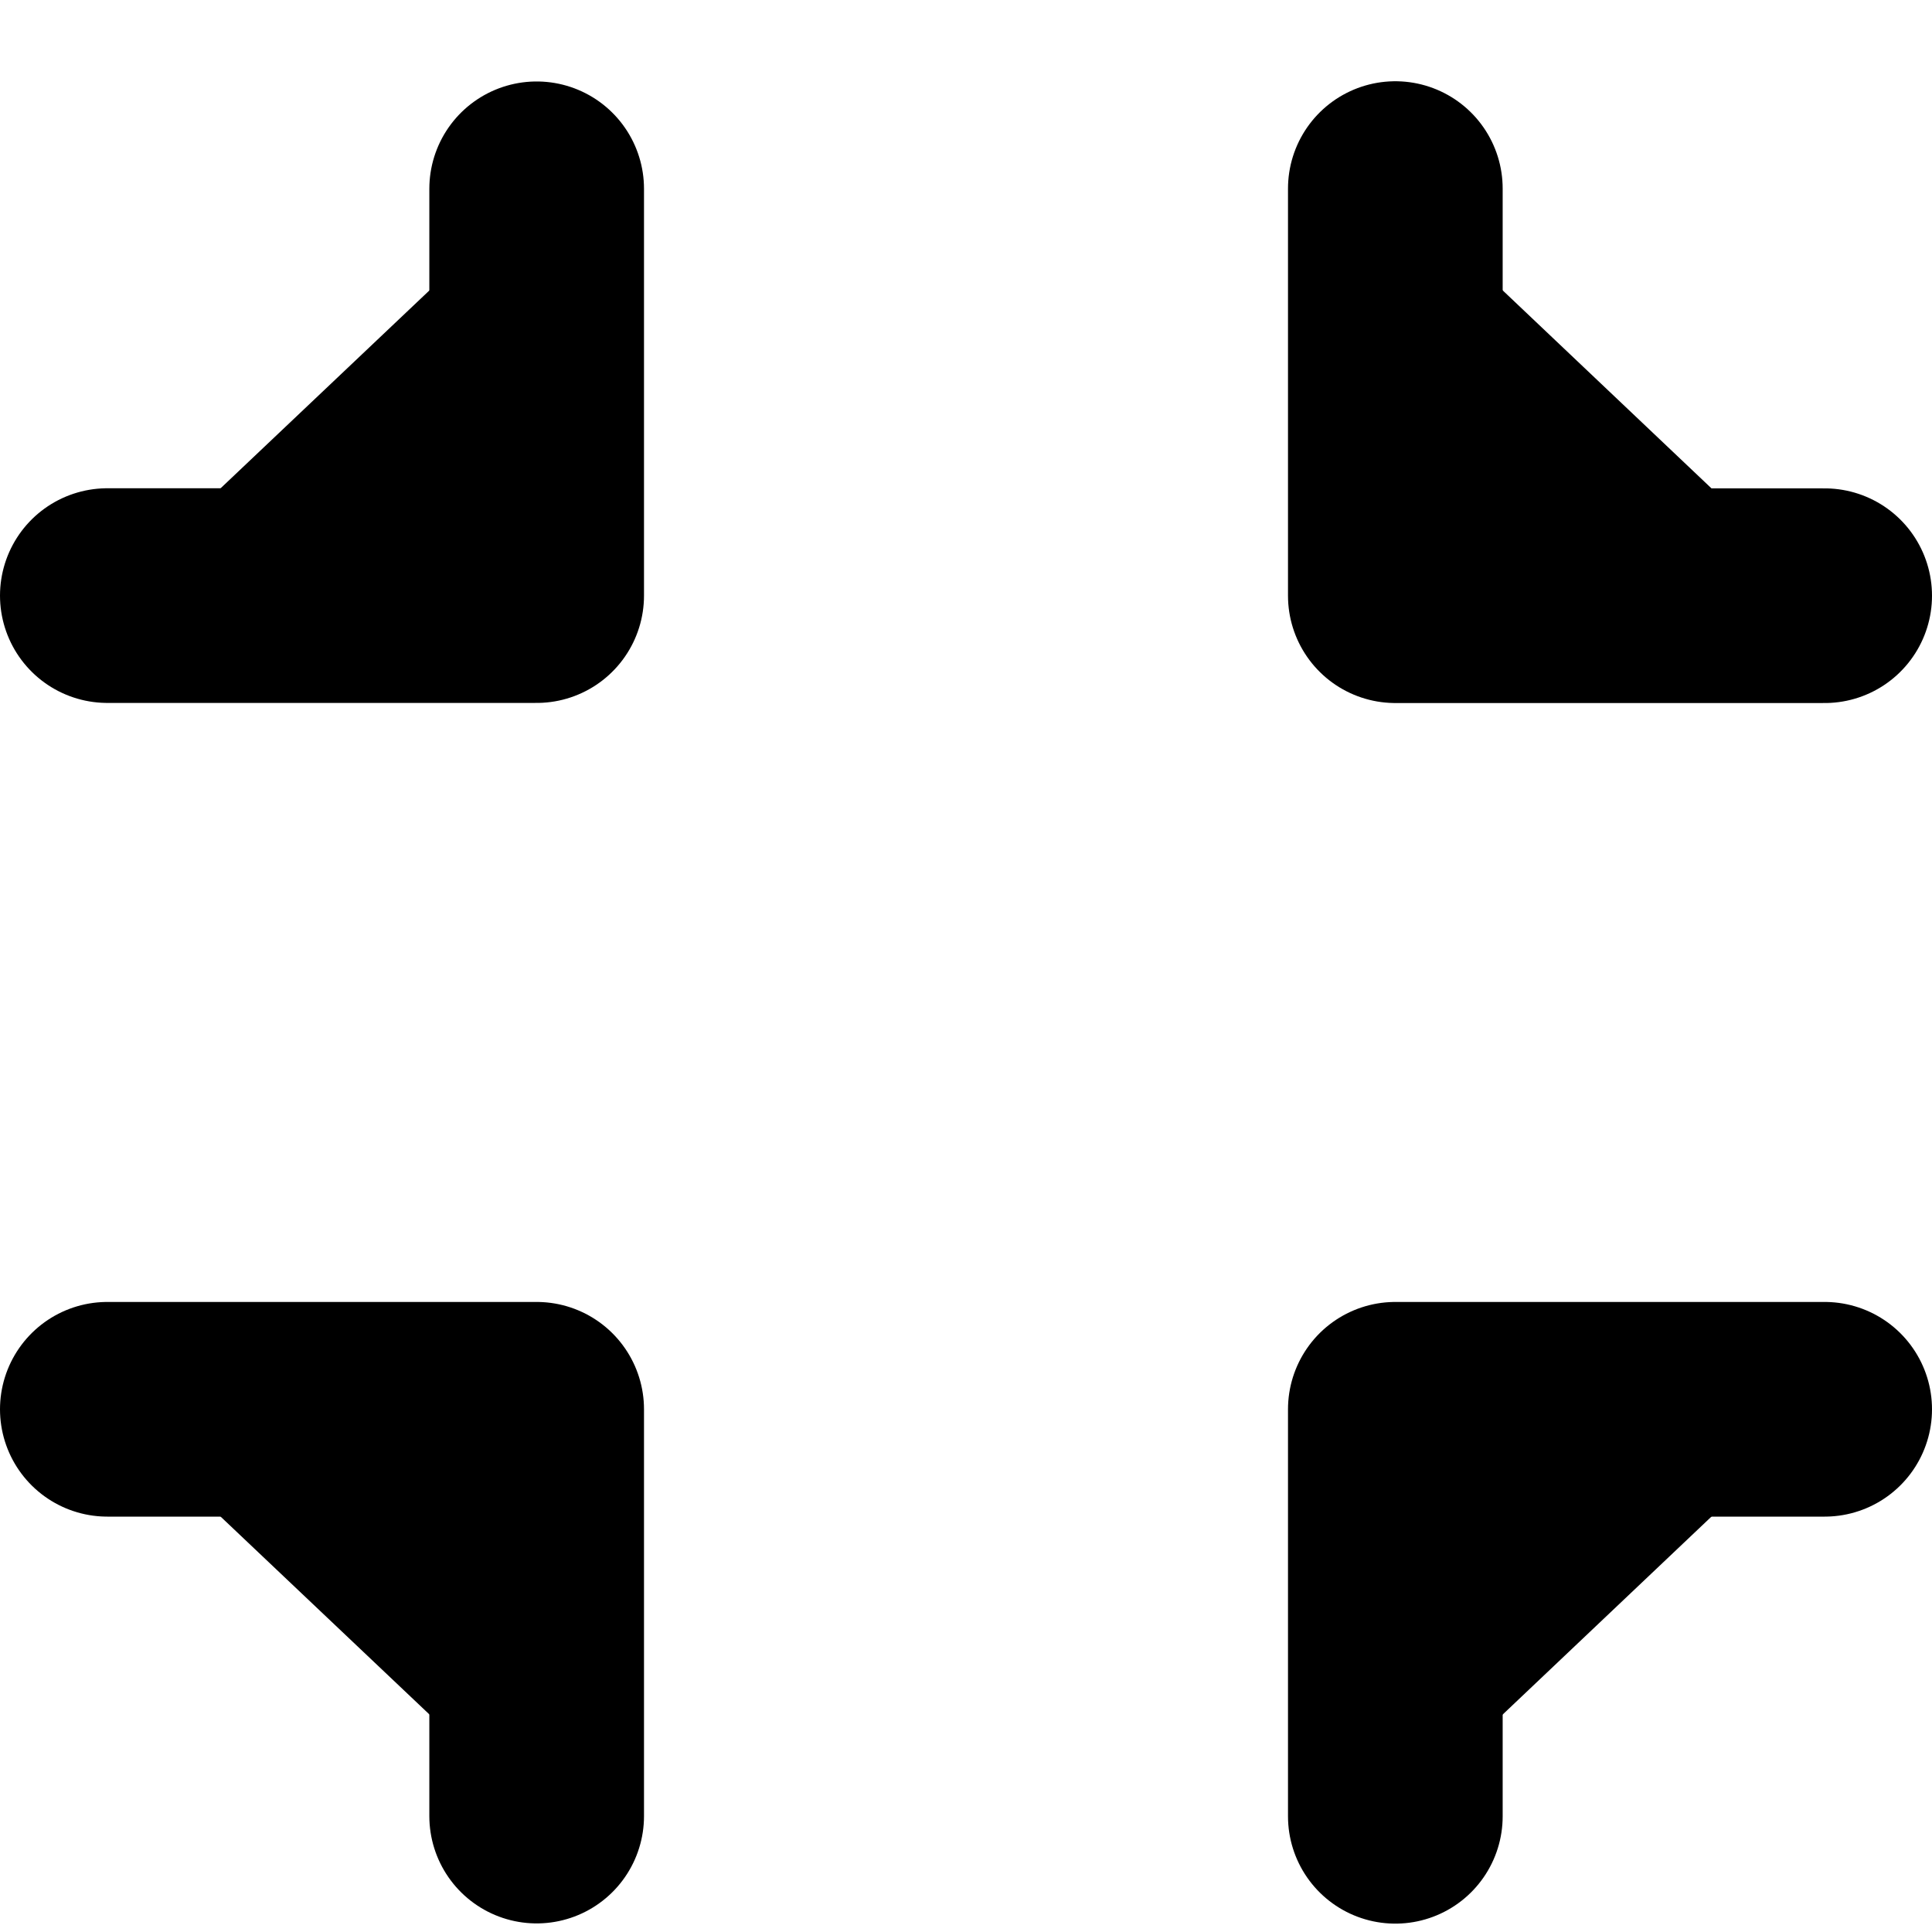 <svg xmlns="http://www.w3.org/2000/svg" fill="currentColor" viewBox="0 0 18 18">
  <path stroke="currentColor" stroke-linecap="round" stroke-linejoin="round" stroke-width="2" d="M13 16.922V13.13h4M1 5.549h4v-3.79M1 13.13h4v3.79m8-15.163V5.55h4"/>
</svg>
